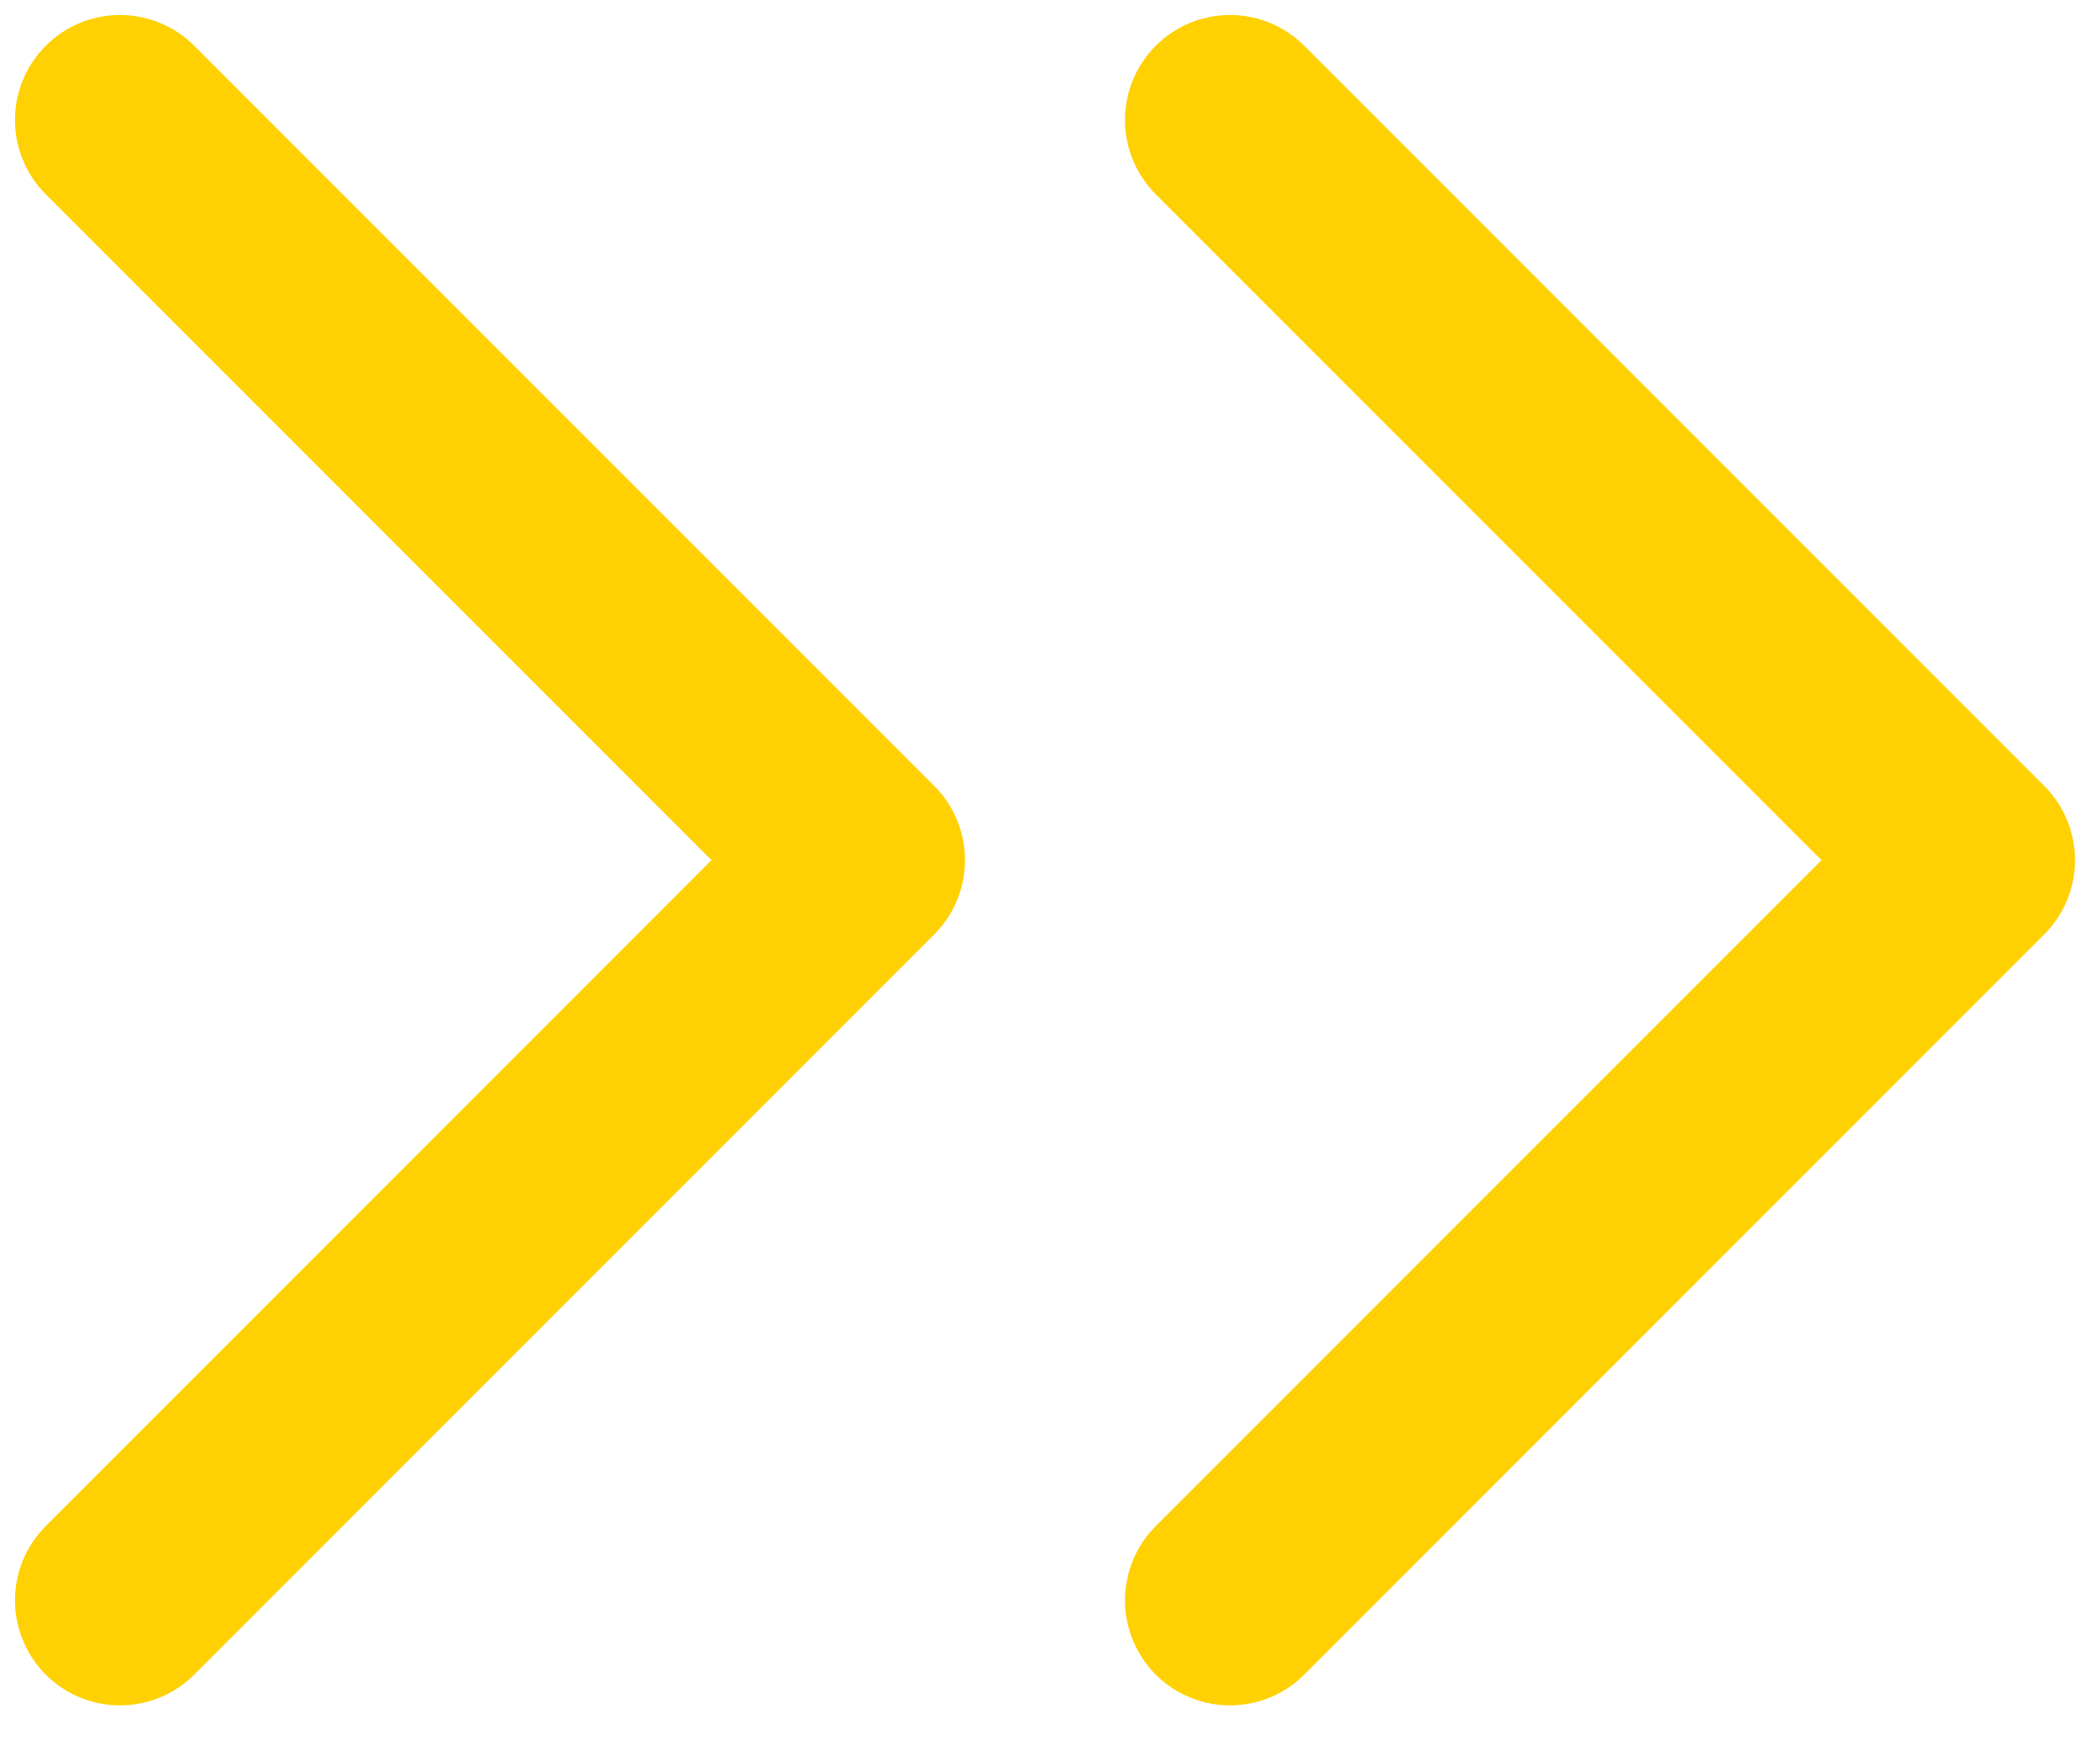 <svg width="35" height="29" viewBox="0 0 35 29" fill="none" xmlns="http://www.w3.org/2000/svg">
<path d="M20.5 2L32.833 14.333L20.5 26.667M2 2L14.333 14.333L2 26.667" stroke="#FFD102" stroke-width="3.5" stroke-linecap="round" stroke-linejoin="round"/>
</svg>

